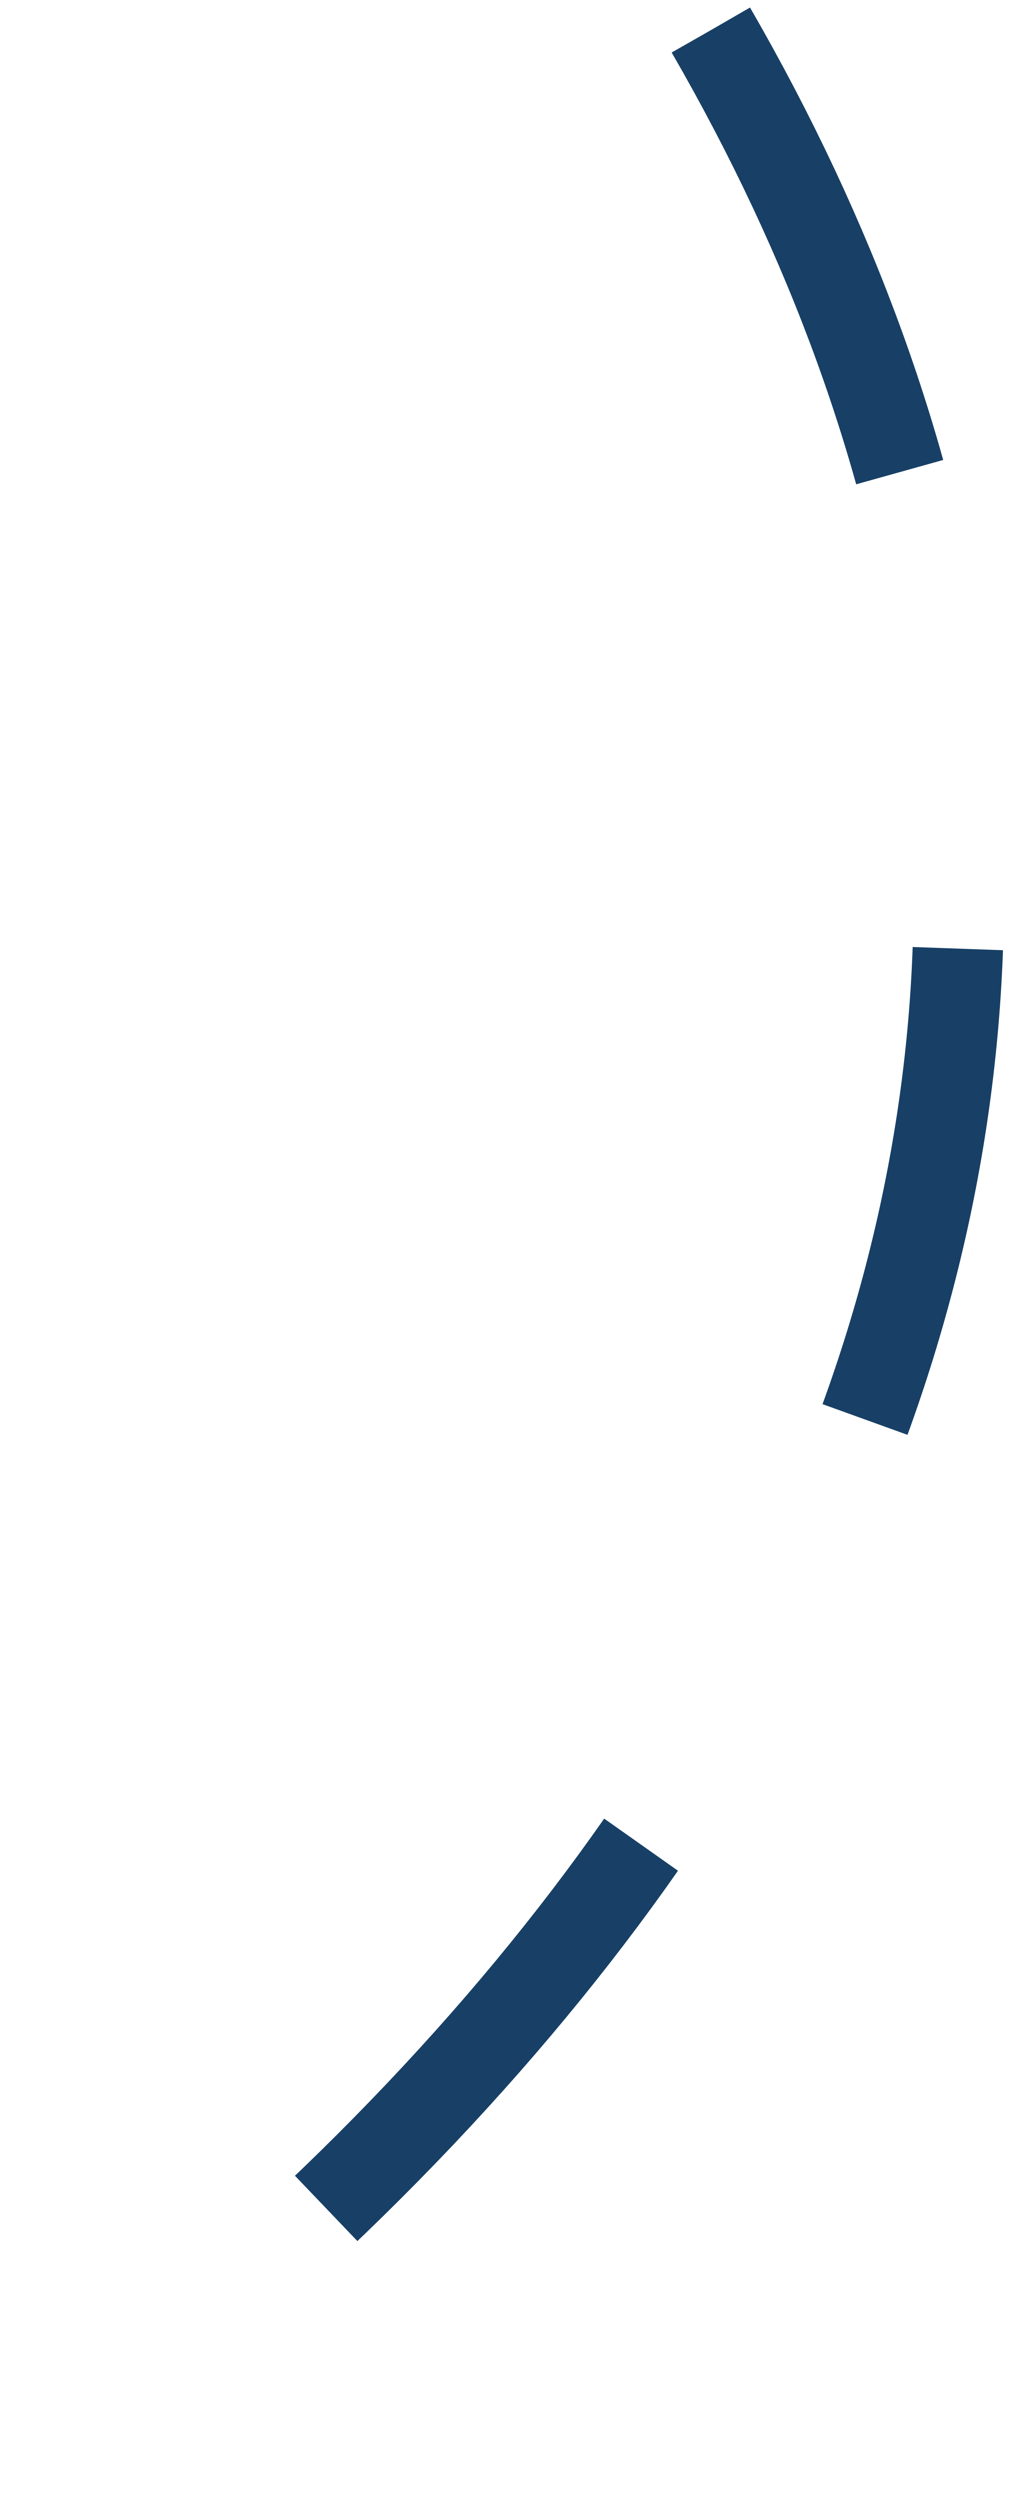 <svg width="34" height="83" viewBox="0 0 34 83" fill="none" xmlns="http://www.w3.org/2000/svg">
<path d="M23.604 1C39.752 28.943 32.069 58.279 1.179 81.475" stroke="#184066" stroke-width="3" stroke-dasharray="16 16"/>
</svg>
